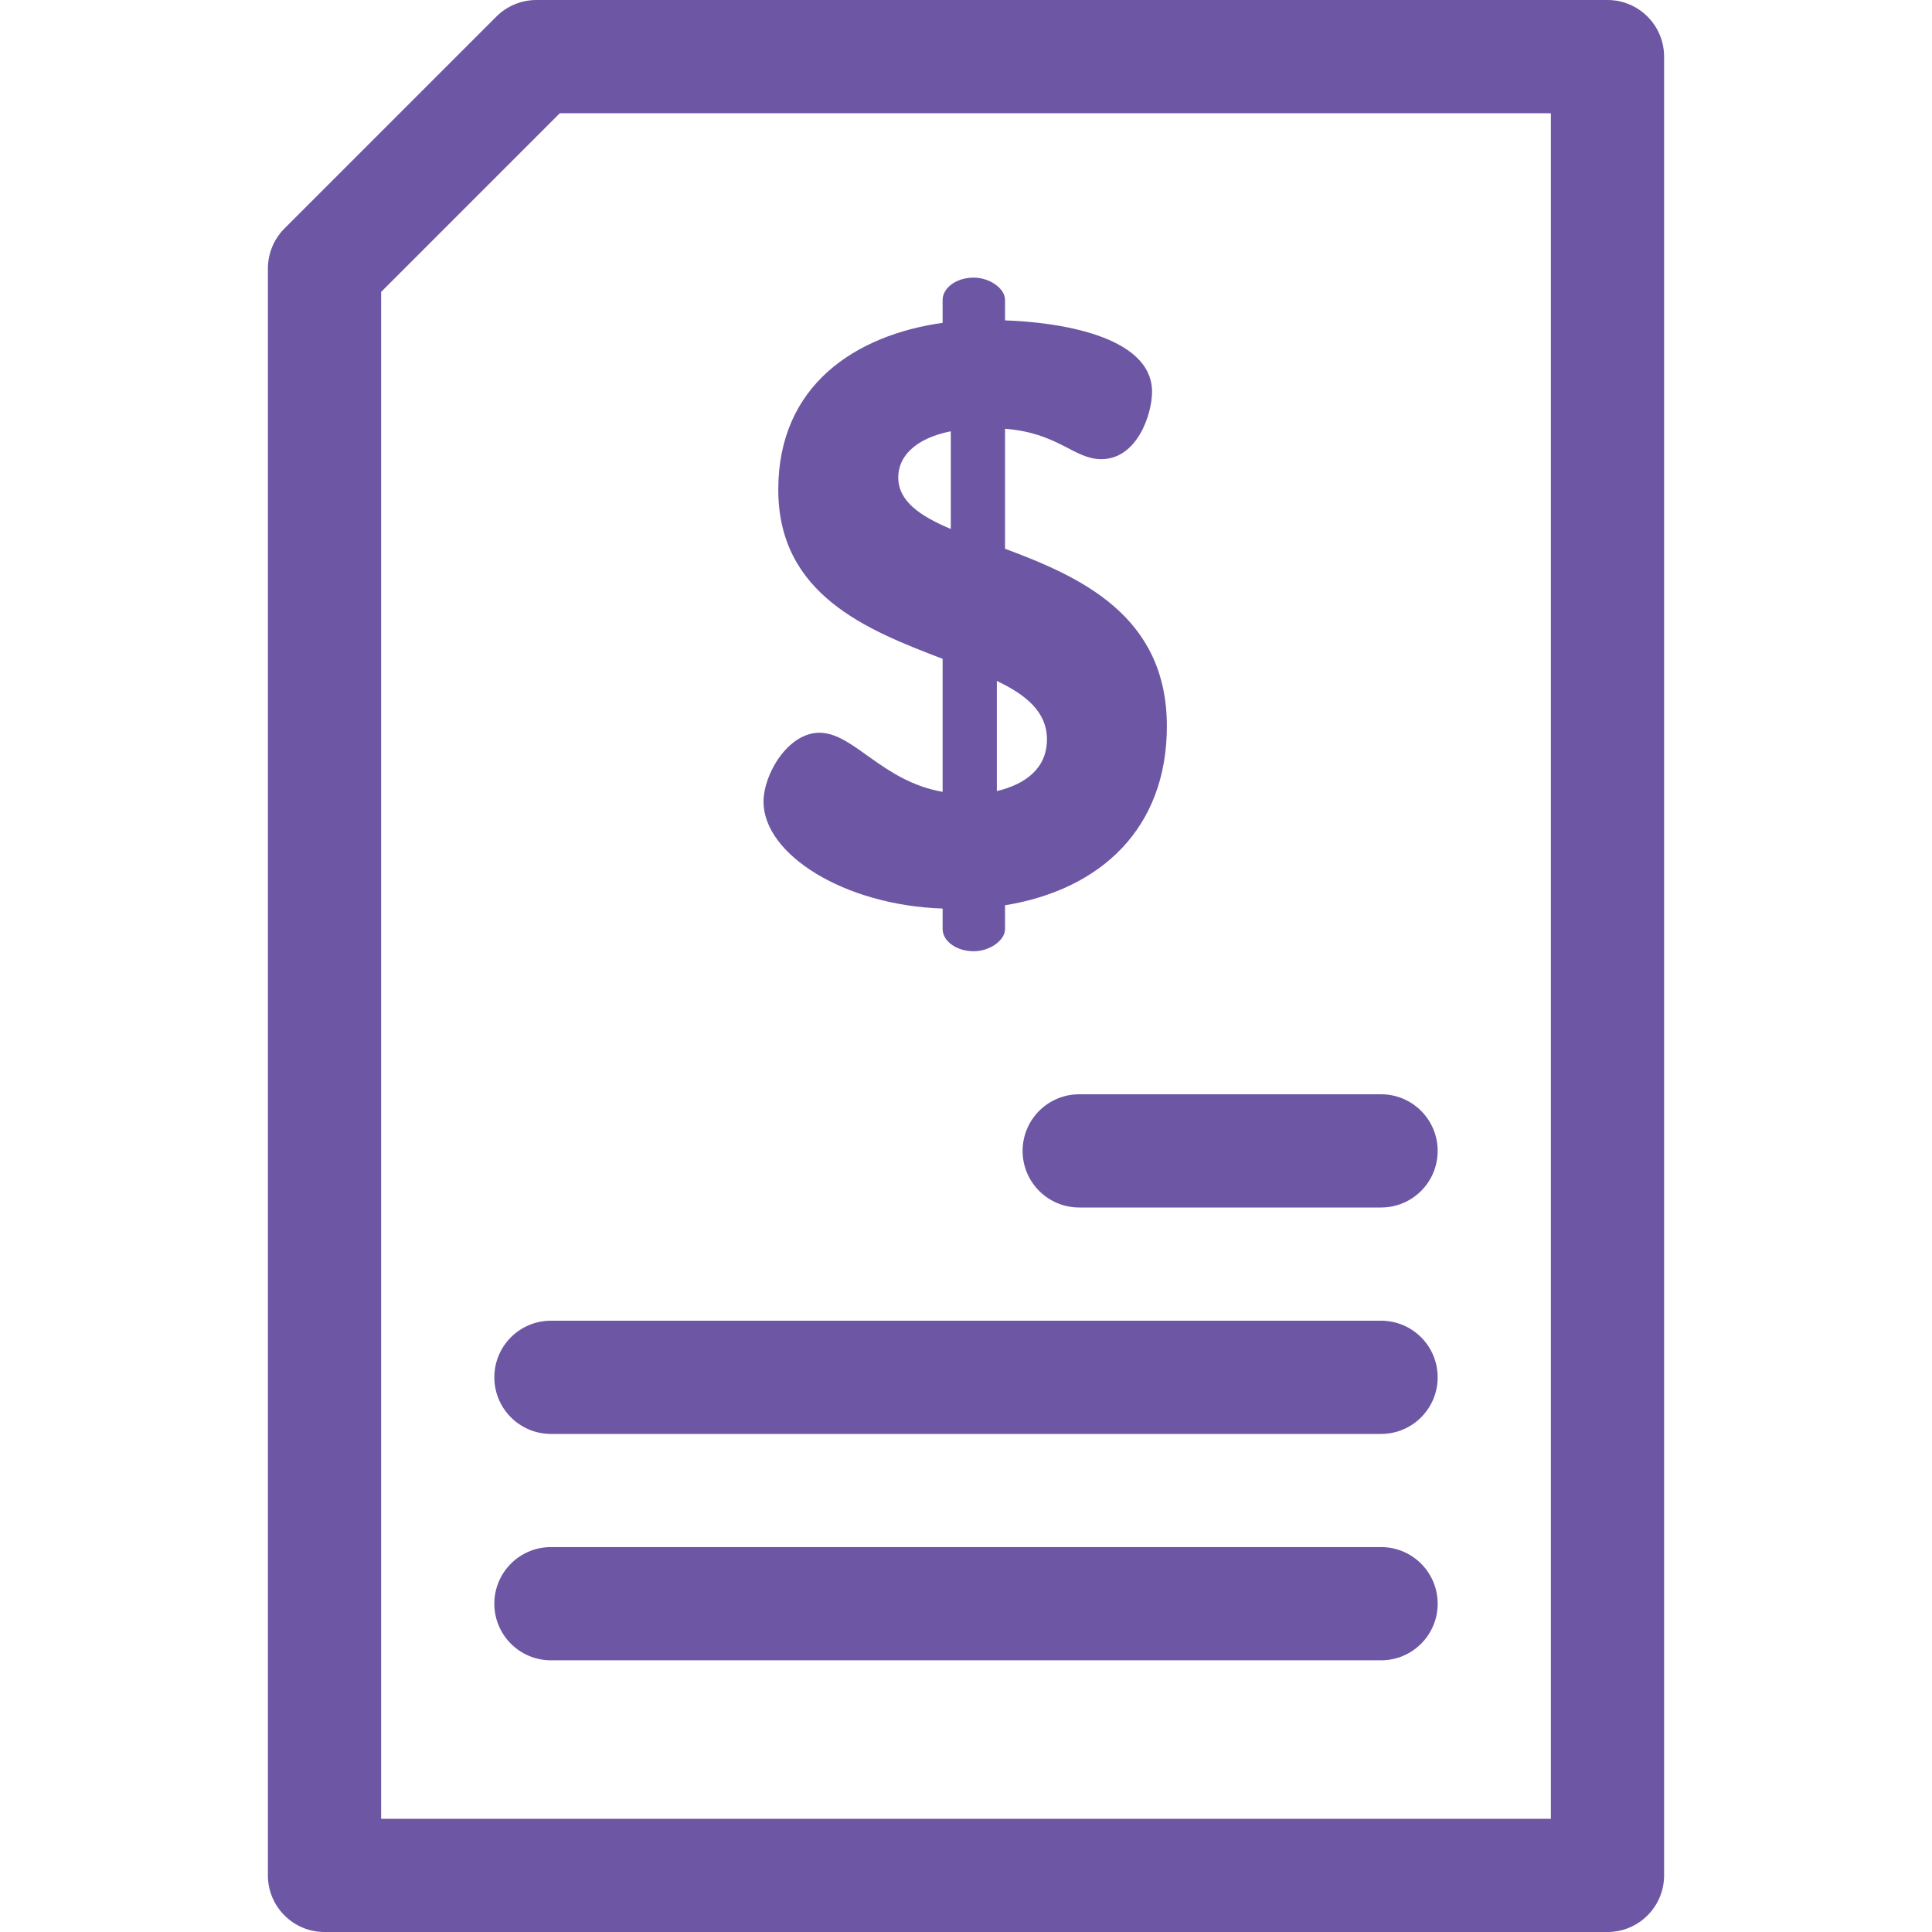 <svg width="30" height="30" viewBox="0 0 30 30" fill="none" xmlns="http://www.w3.org/2000/svg">
<path d="M21.445 20.508H8.555C8.069 20.508 7.676 20.901 7.676 21.387C7.676 21.872 8.069 22.266 8.555 22.266H21.445C21.931 22.266 22.324 21.872 22.324 21.387C22.324 20.901 21.931 20.508 21.445 20.508Z" fill="#6D56A4"/>
<path d="M21.445 24.023H8.555C8.069 24.023 7.676 24.417 7.676 24.902C7.676 25.388 8.069 25.781 8.555 25.781H21.445C21.931 25.781 22.324 25.388 22.324 24.902C22.324 24.417 21.931 24.023 21.445 24.023Z" fill="#6D56A4"/>
<path d="M15.879 17.871C15.879 18.357 16.272 18.75 16.758 18.75H21.445C21.931 18.75 22.324 18.357 22.324 17.871C22.324 17.386 21.931 16.992 21.445 16.992H16.758C16.272 16.992 15.879 17.386 15.879 17.871Z" fill="#6D56A4"/>
<path d="M24.961 0H8.329C8.096 0 7.872 0.093 7.708 0.257L4.418 3.547C4.253 3.712 4.16 3.936 4.16 4.169V29.121C4.16 29.607 4.554 30 5.039 30H24.961C25.446 30 25.84 29.607 25.84 29.121V0.879C25.84 0.394 25.446 0 24.961 0ZM24.082 28.242H5.918V4.533L8.693 1.758H24.082V28.242Z" fill="#6D56A4"/>
<path d="M12.723 11.378C12.239 11.378 11.856 12.016 11.856 12.449C11.856 13.266 13.106 14.057 14.637 14.108V14.427C14.637 14.605 14.841 14.771 15.121 14.771C15.364 14.771 15.606 14.605 15.606 14.427V14.057C17.099 13.814 18.119 12.857 18.119 11.276C18.119 9.554 16.767 8.954 15.606 8.521V6.658C16.435 6.722 16.677 7.13 17.099 7.13C17.66 7.13 17.889 6.429 17.889 6.084C17.889 5.204 16.397 5 15.606 4.975V4.656C15.606 4.477 15.364 4.311 15.121 4.311C14.841 4.311 14.637 4.477 14.637 4.656V5.013C13.284 5.204 12.085 5.982 12.085 7.602C12.085 9.235 13.463 9.783 14.637 10.23V12.296C13.693 12.13 13.259 11.378 12.723 11.378ZM15.479 10.574C15.938 10.791 16.257 11.059 16.257 11.48C16.257 11.939 15.912 12.181 15.479 12.284V10.574ZM13.948 7.411C13.948 7.105 14.19 6.811 14.764 6.697V8.214C14.28 8.01 13.948 7.781 13.948 7.411Z" fill="#6D56A4"/>
</svg>
